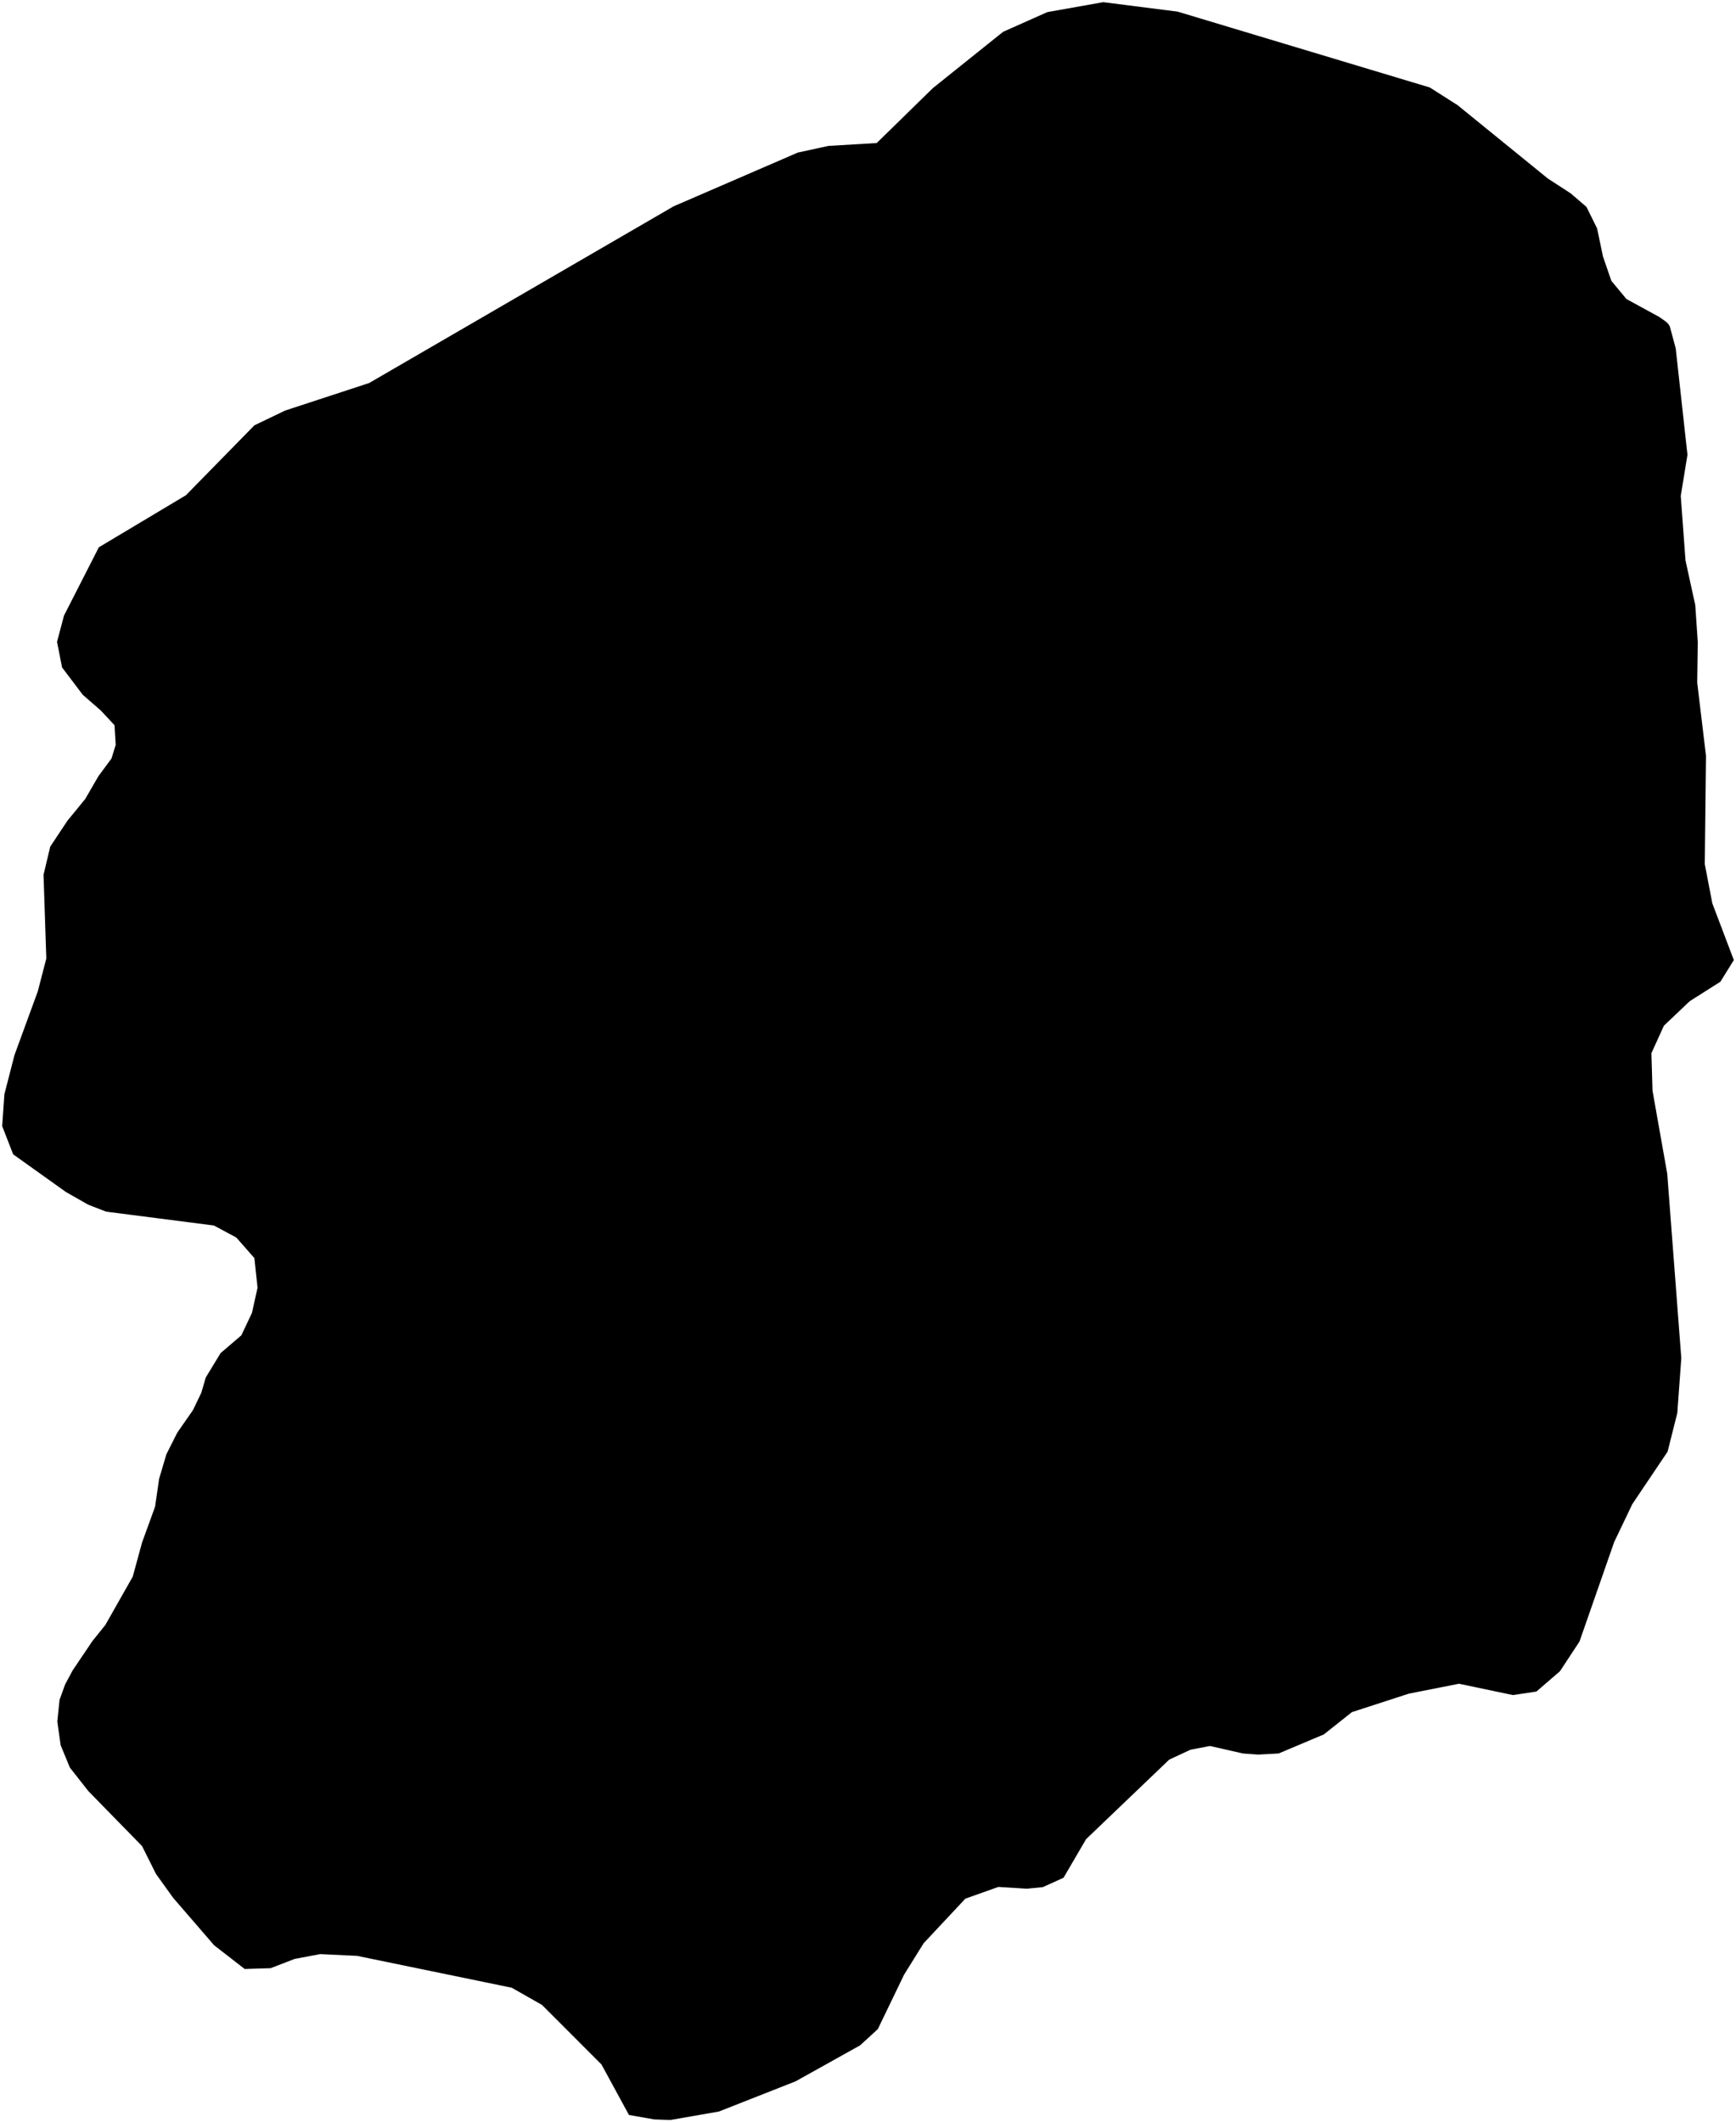 <?xml version="1.0"?>
<svg xmlns="http://www.w3.org/2000/svg" version="1.2" baseProfile="tiny" width="800" height="978" viewBox="0 0 800 978" stroke-linecap="round" stroke-linejoin="round">
<g id="tochigi">
<path d="M 112.76 907.41 98.68 896.48 79.76 874.57 71.9 863.63 65.46 850.76 40.7 825.41 32.2 814.59 27.95 804.28 26.41 793.38 27.44 783.36 30.01 776.27 33.49 769.77 42.63 756.22 48.55 748.86 61.17 726.6 65.46 710.88 71.47 694.34 73.32 681.53 76.67 670.22 81.69 660.24 88.9 649.88 92.76 641.87 94.82 634.82 101.65 623.58 111.22 615.38 116.11 605.04 118.68 593.47 117.23 579.79 108.9 570.31 98.56 564.77 48.94 558.39 40.7 555.21 30.4 549.35 6.06 531.97 1 518.95 2.03 504.27 6.67 486.24 17.4 456.92 21.34 441.74 20.06 403.13 23.15 390.17 31.04 378.28 39.28 368.2 45.34 357.73 51.39 349.53 53.32 343.28 52.76 334.2 46.49 327.47 38.13 320.18 28.6 307.58 26.28 295.78 29.5 283.66 45.55 252.22 85.68 228.23 117.23 196.01 131.43 189.19 170.1 176.52 310.45 95.07 367.66 70.31 381.78 67.24 404.01 65.92 429.89 40.61 462.25 14.67 482.64 5.58 508.39 1 542.69 5.36 658.91 40.32 671.66 48.44 713.29 82.27 723.85 89.13 731.1 95.37 735.99 105.26 738.7 118.22 742.56 129.42 749.51 137.81 764.71 146.11 767.8 148.31 768.83 149.33 769.51 150.43 772.22 160.56 777.63 209.6 774.54 228.55 776.72 258.23 781.23 278.88 782.39 295.99 782.13 314.63 786.17 348.32 785.61 398.23 789.09 416.31 799 442.44 792.82 452.42 778.66 461.41 766.77 472.7 761.02 485.36 761.53 502.67 768.31 540.88 774.79 625.9 772.95 651.19 768.48 668.99 752.22 693.17 743.85 710.67 727.88 756.49 718.87 770.19 708.01 779.55 697.2 781.17 672.34 775.95 649.25 780.51 622.99 789.04 610.07 799.3 589.21 808.09 579.81 808.6 572.77 808.09 557.58 804.63 548.61 806.36 538.82 810.91 500.5 847.57 490.11 865.36 480.58 869.67 473.2 870.41 460.07 869.59 444.87 874.99 425.64 895.54 416.63 910.02 404.53 935.11 396.37 942.59 366.63 959.18 331.31 973.09 308.9 977 301.52 976.73 289.85 974.69 277.19 951.42 249.76 923.96 235.81 916.04 164.52 901.35 147.53 900.55 135.81 902.76 124.69 907.04 112.76 907.41 Z"/>
</g>
</svg>